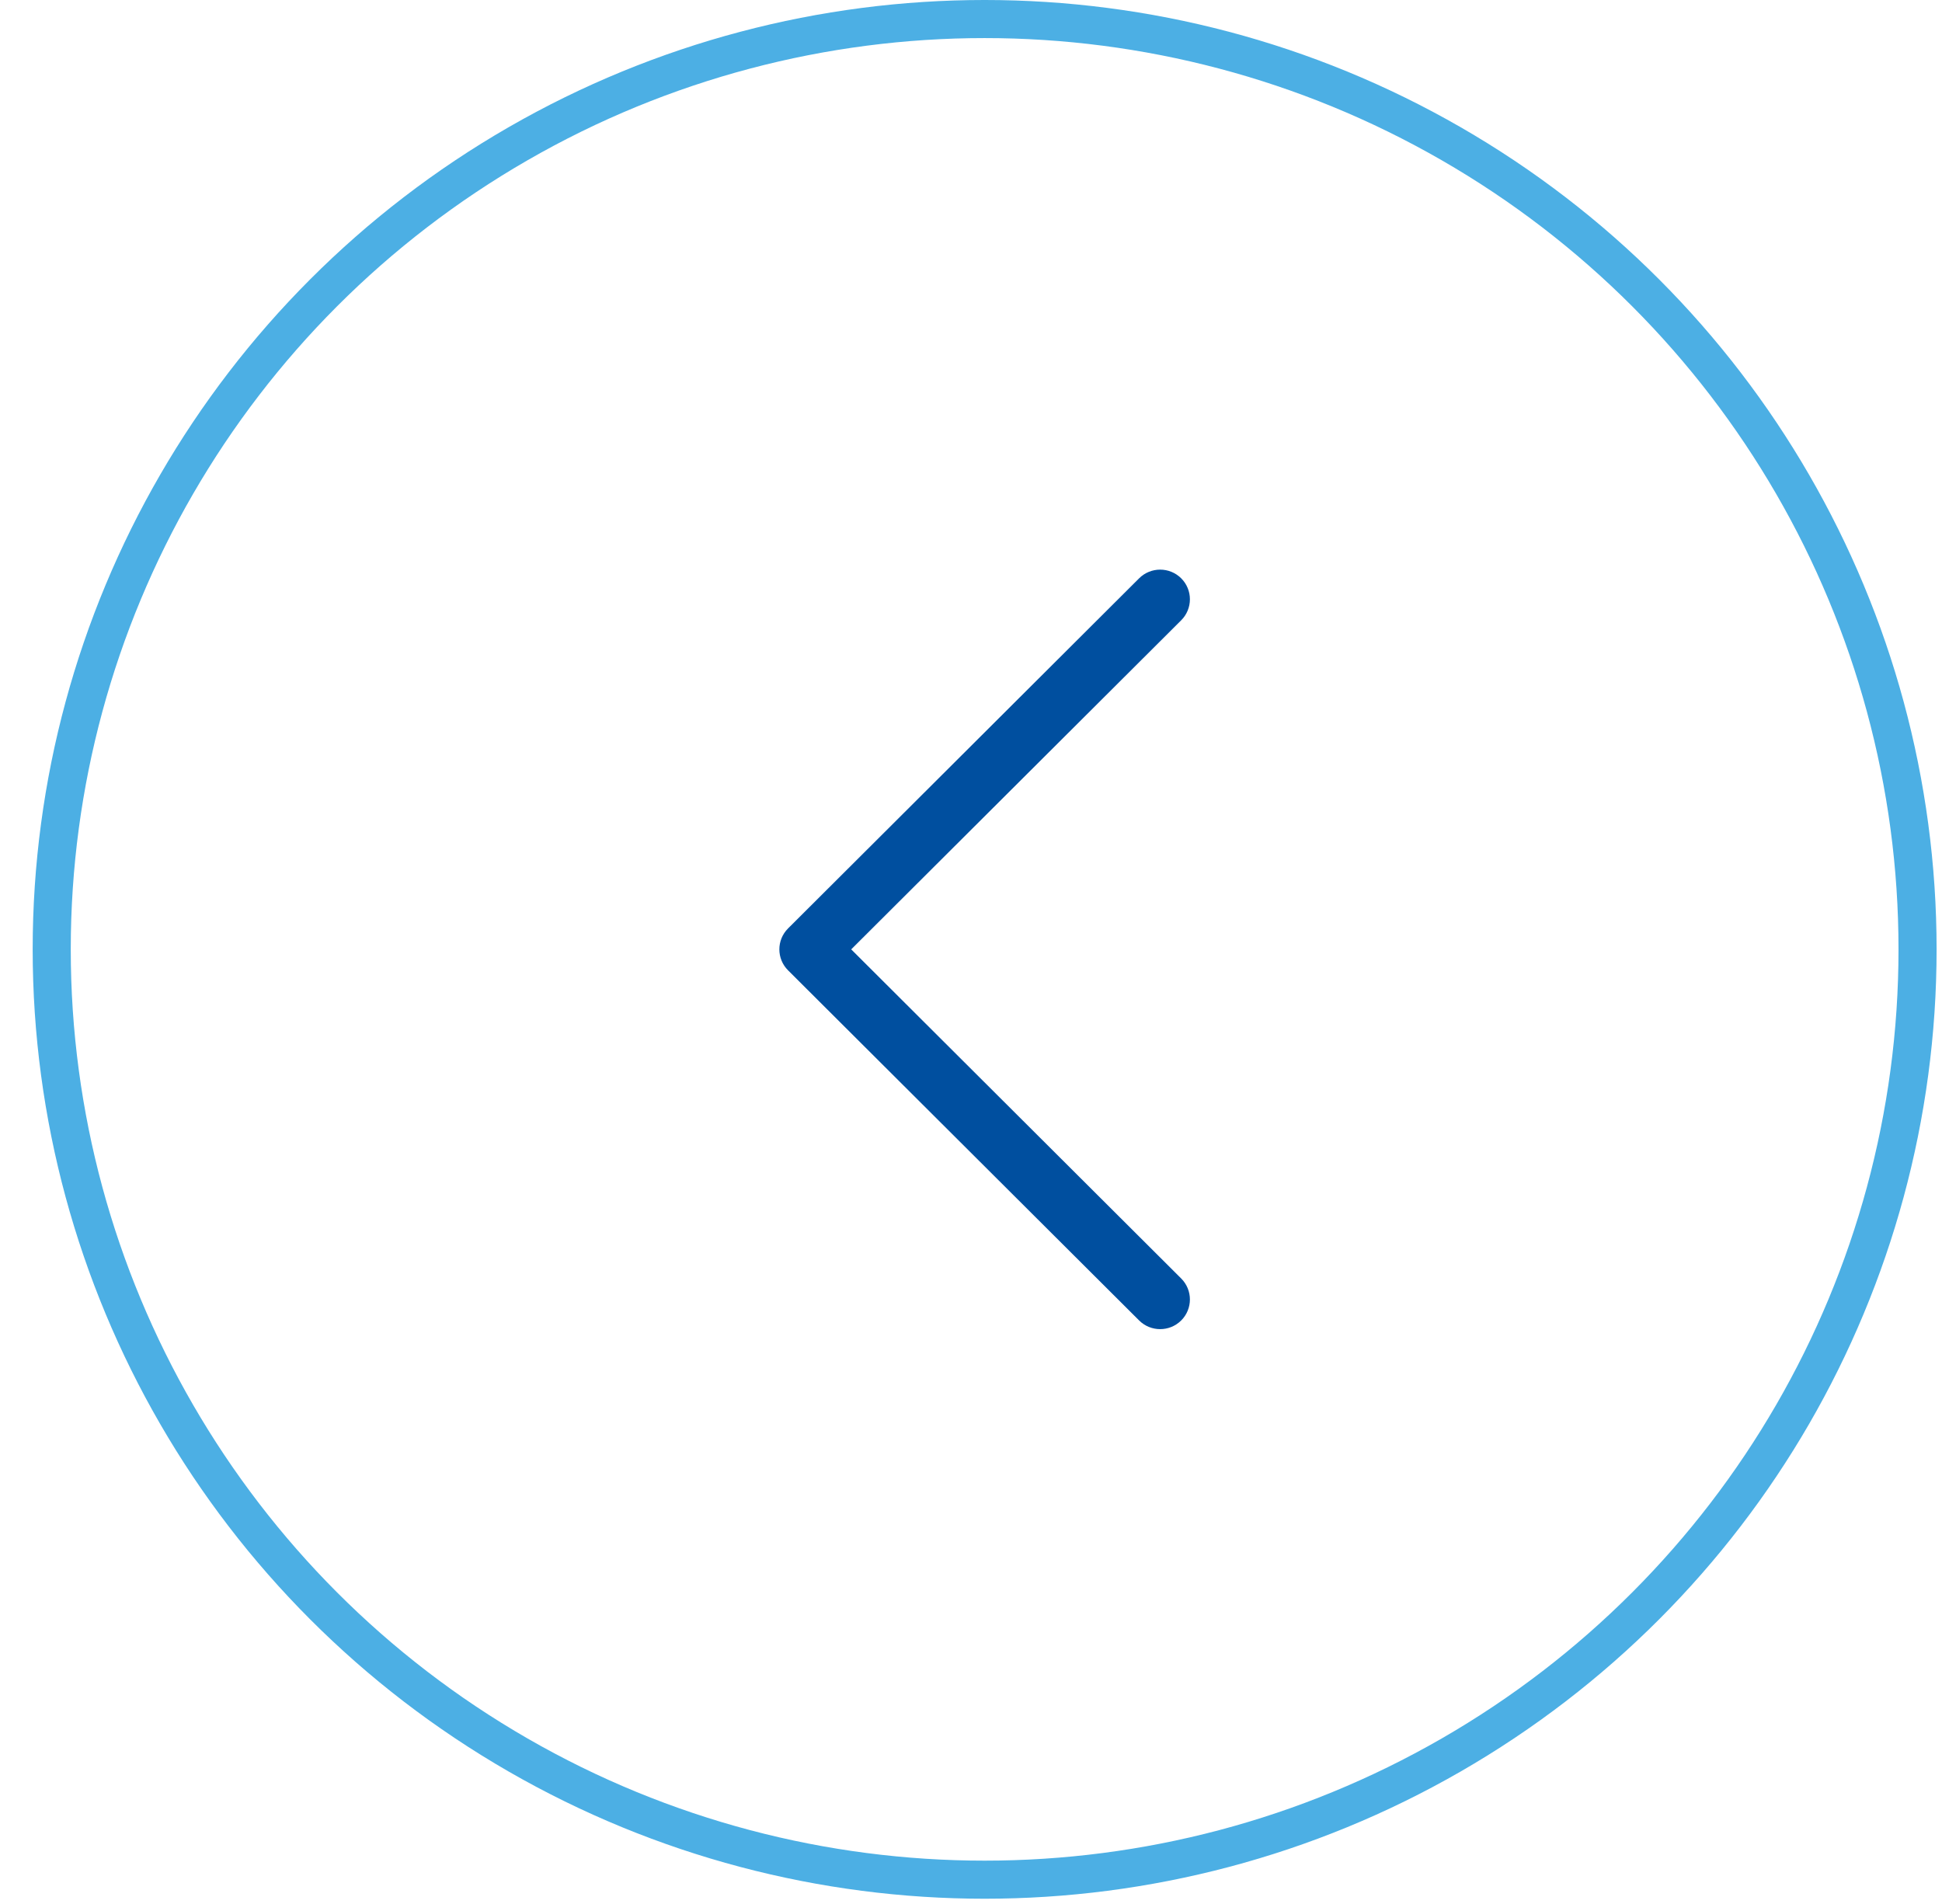 <?xml version="1.0" encoding="UTF-8"?>
<svg width="51px" height="50px" viewBox="0 0 51 50" version="1.1" xmlns="http://www.w3.org/2000/svg" xmlns:xlink="http://www.w3.org/1999/xlink">
    <!-- Generator: sketchtool 61.2 (101010) - https://sketch.com -->
    <title>6AEE5FC5-4656-43A0-AE8F-8D78E99F981C</title>
    <desc>Created with sketchtool.</desc>
    <g id="Asset-Artboard-Page" stroke="none" stroke-width="1" fill="none" fill-rule="evenodd">
        <g id="➁-/☞-Buttons/Other-cta/Big-chevron" transform="translate(0.858, 0)">
            <ellipse id="Oval" stroke="#4CAFE4" cx="25" cy="24.931" rx="24.5" ry="24.431"></ellipse>
            <g id="ui/Medium/chevron-left" transform="translate(15, 14.959)" fill="#004F9F">
                <path d="M4.838,10.523 C4.533,10.219 4.533,9.726 4.838,9.422 L14.057,0.228 C14.362,-0.076 14.857,-0.076 15.162,0.228 C15.467,0.532 15.467,1.026 15.162,1.33 L6.496,9.972 L15.162,18.615 C15.467,18.919 15.467,19.413 15.162,19.717 C14.857,20.021 14.362,20.021 14.057,19.717 L4.838,10.523 Z" id="Shape"></path>
            </g>
        </g>
    </g>
</svg>
